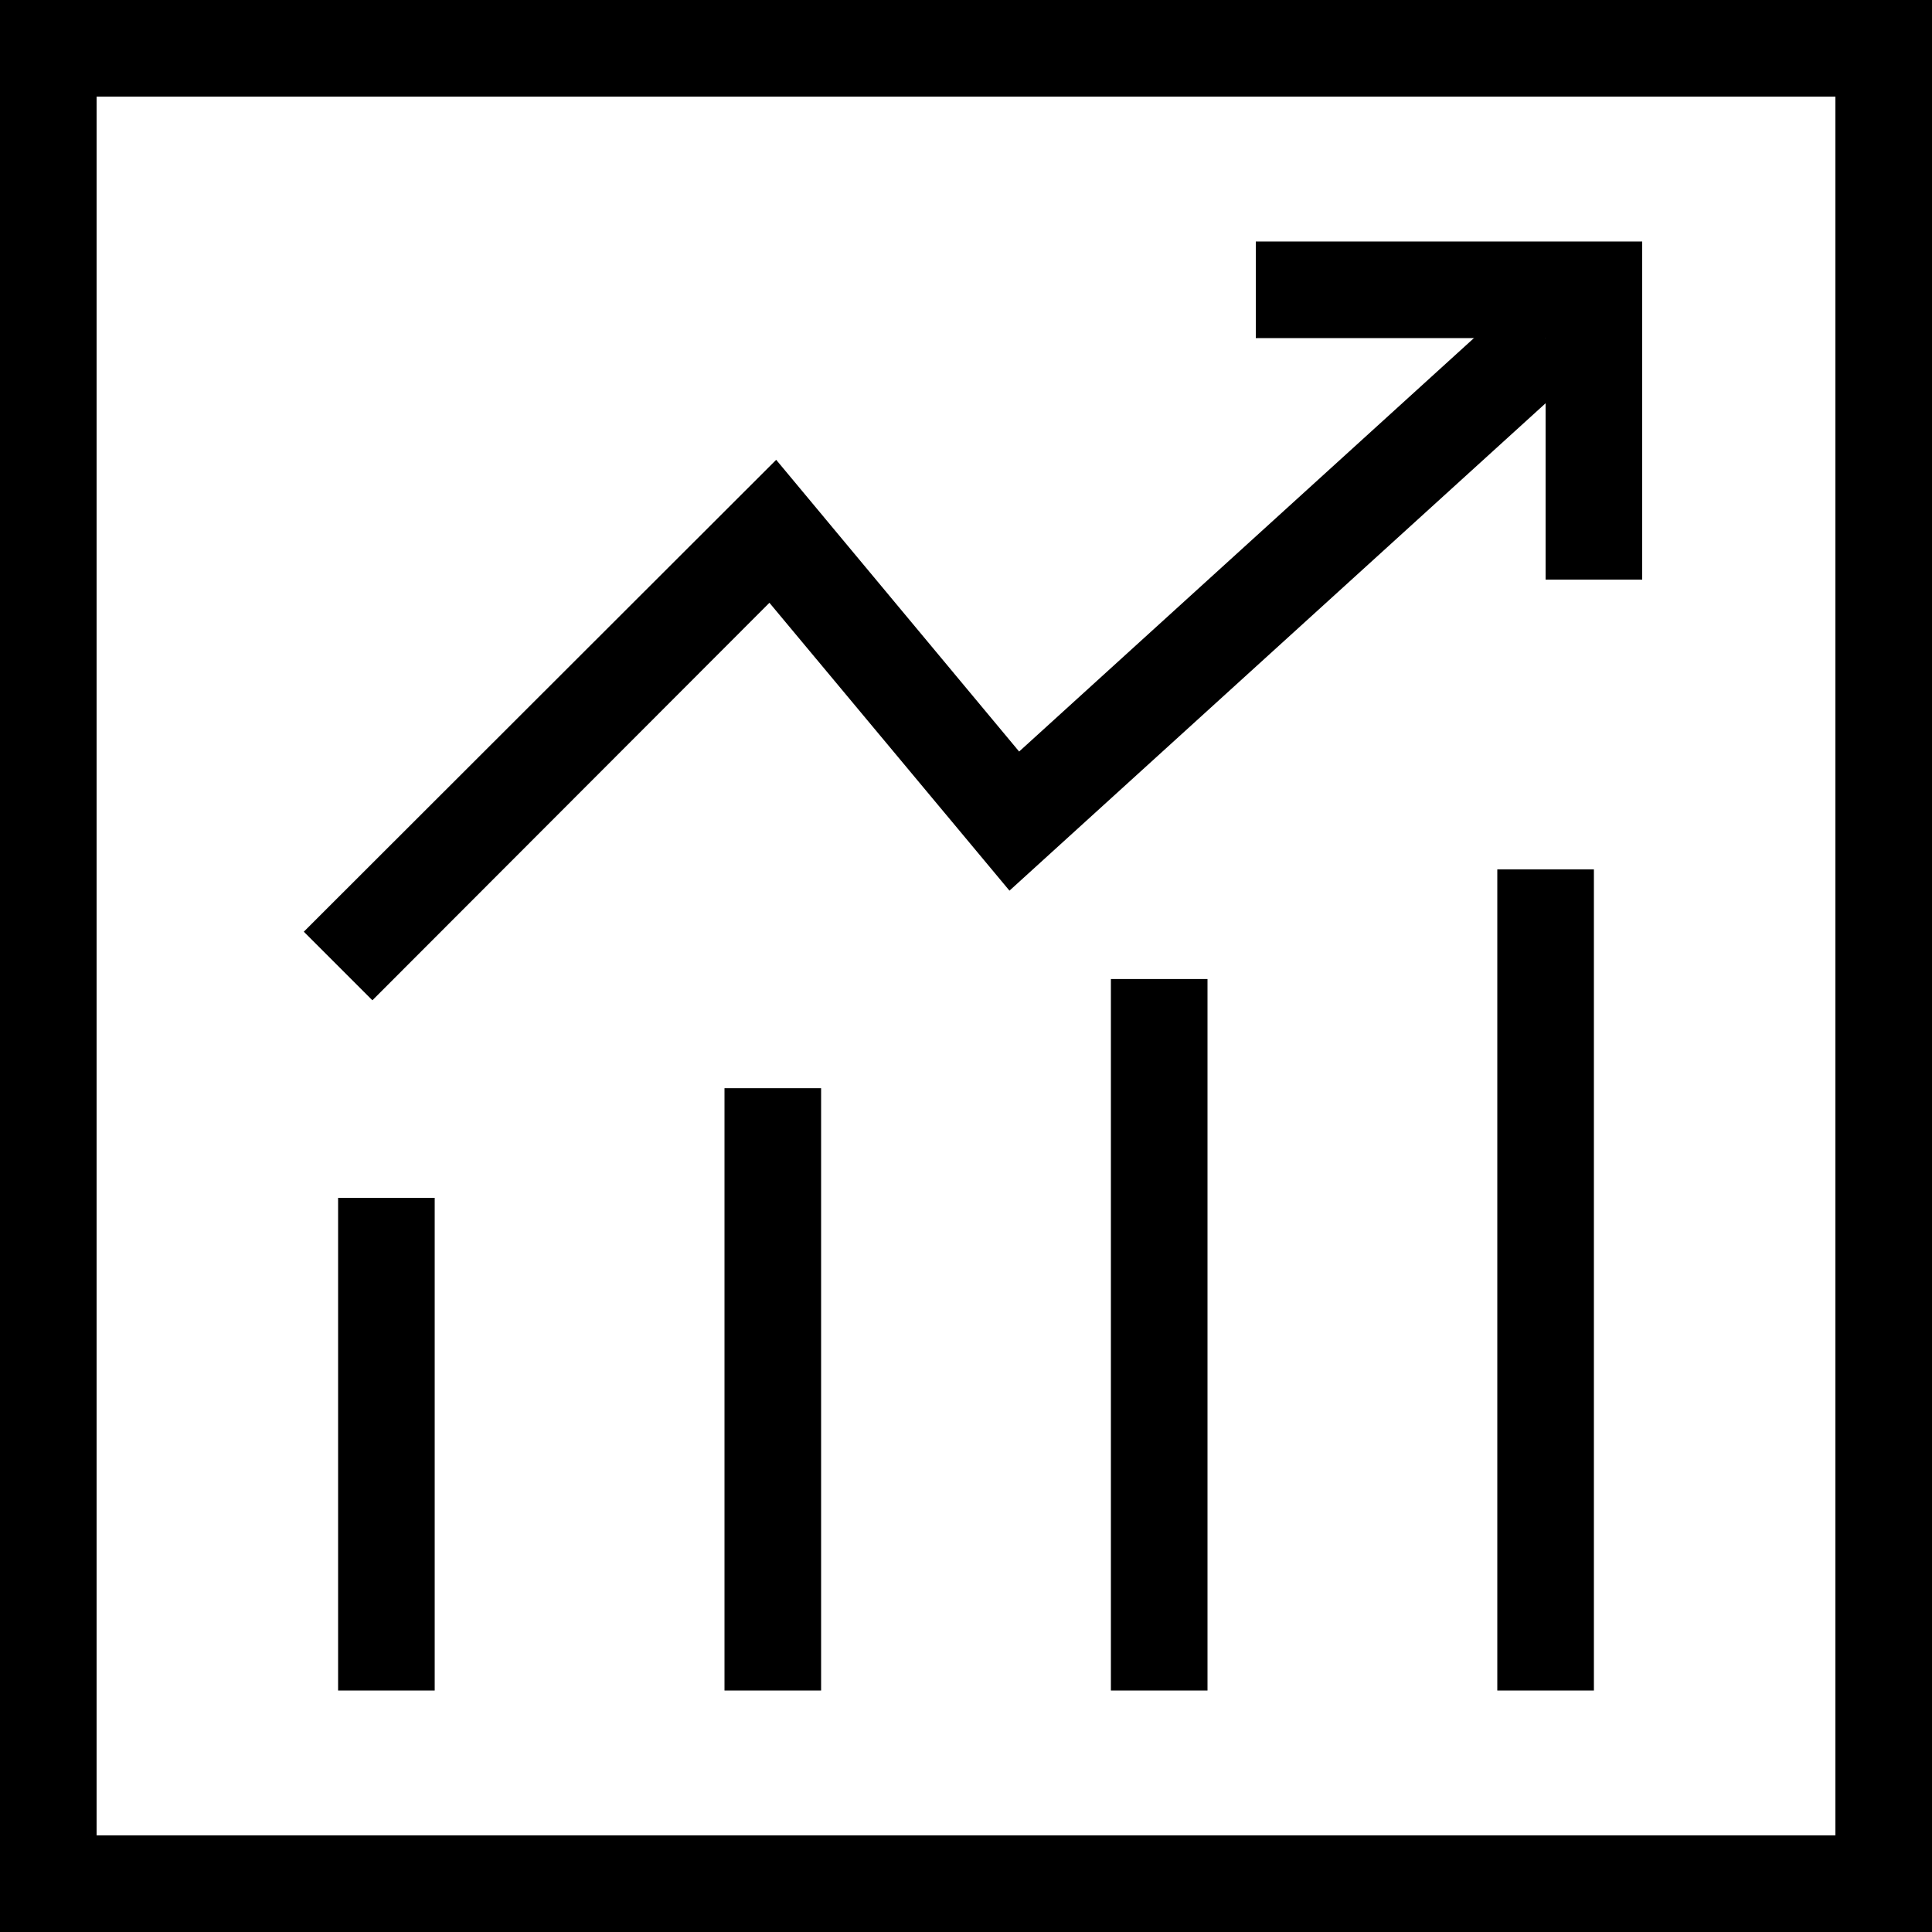 <svg class="icon" width="200" height="200" viewBox="0 0 1024 1024" xmlns="http://www.w3.org/2000/svg"><path d="M972.8 51.2v921.6H51.2V51.2h921.6M1024 0H0v1024h1024V0z"/><path d="M230.4 634.88h-51.2V896h51.2V634.88zm204.8-58.112H384V896h51.2V576.768zM640 518.912h-51.2V896H640V518.912zM844.8 460.8h-51.2V896h51.2V460.8zm-647.424 69.376l-36.352-36.352 250.368-250.112L540.16 398.336l261.888-238.08 34.304 37.888-301.312 273.92-127.232-152.576-210.432 210.688z"/><path d="M819.2 128v51.2H665.6V128zm51.2 179.2h-51.2V128h51.2z"/></svg>